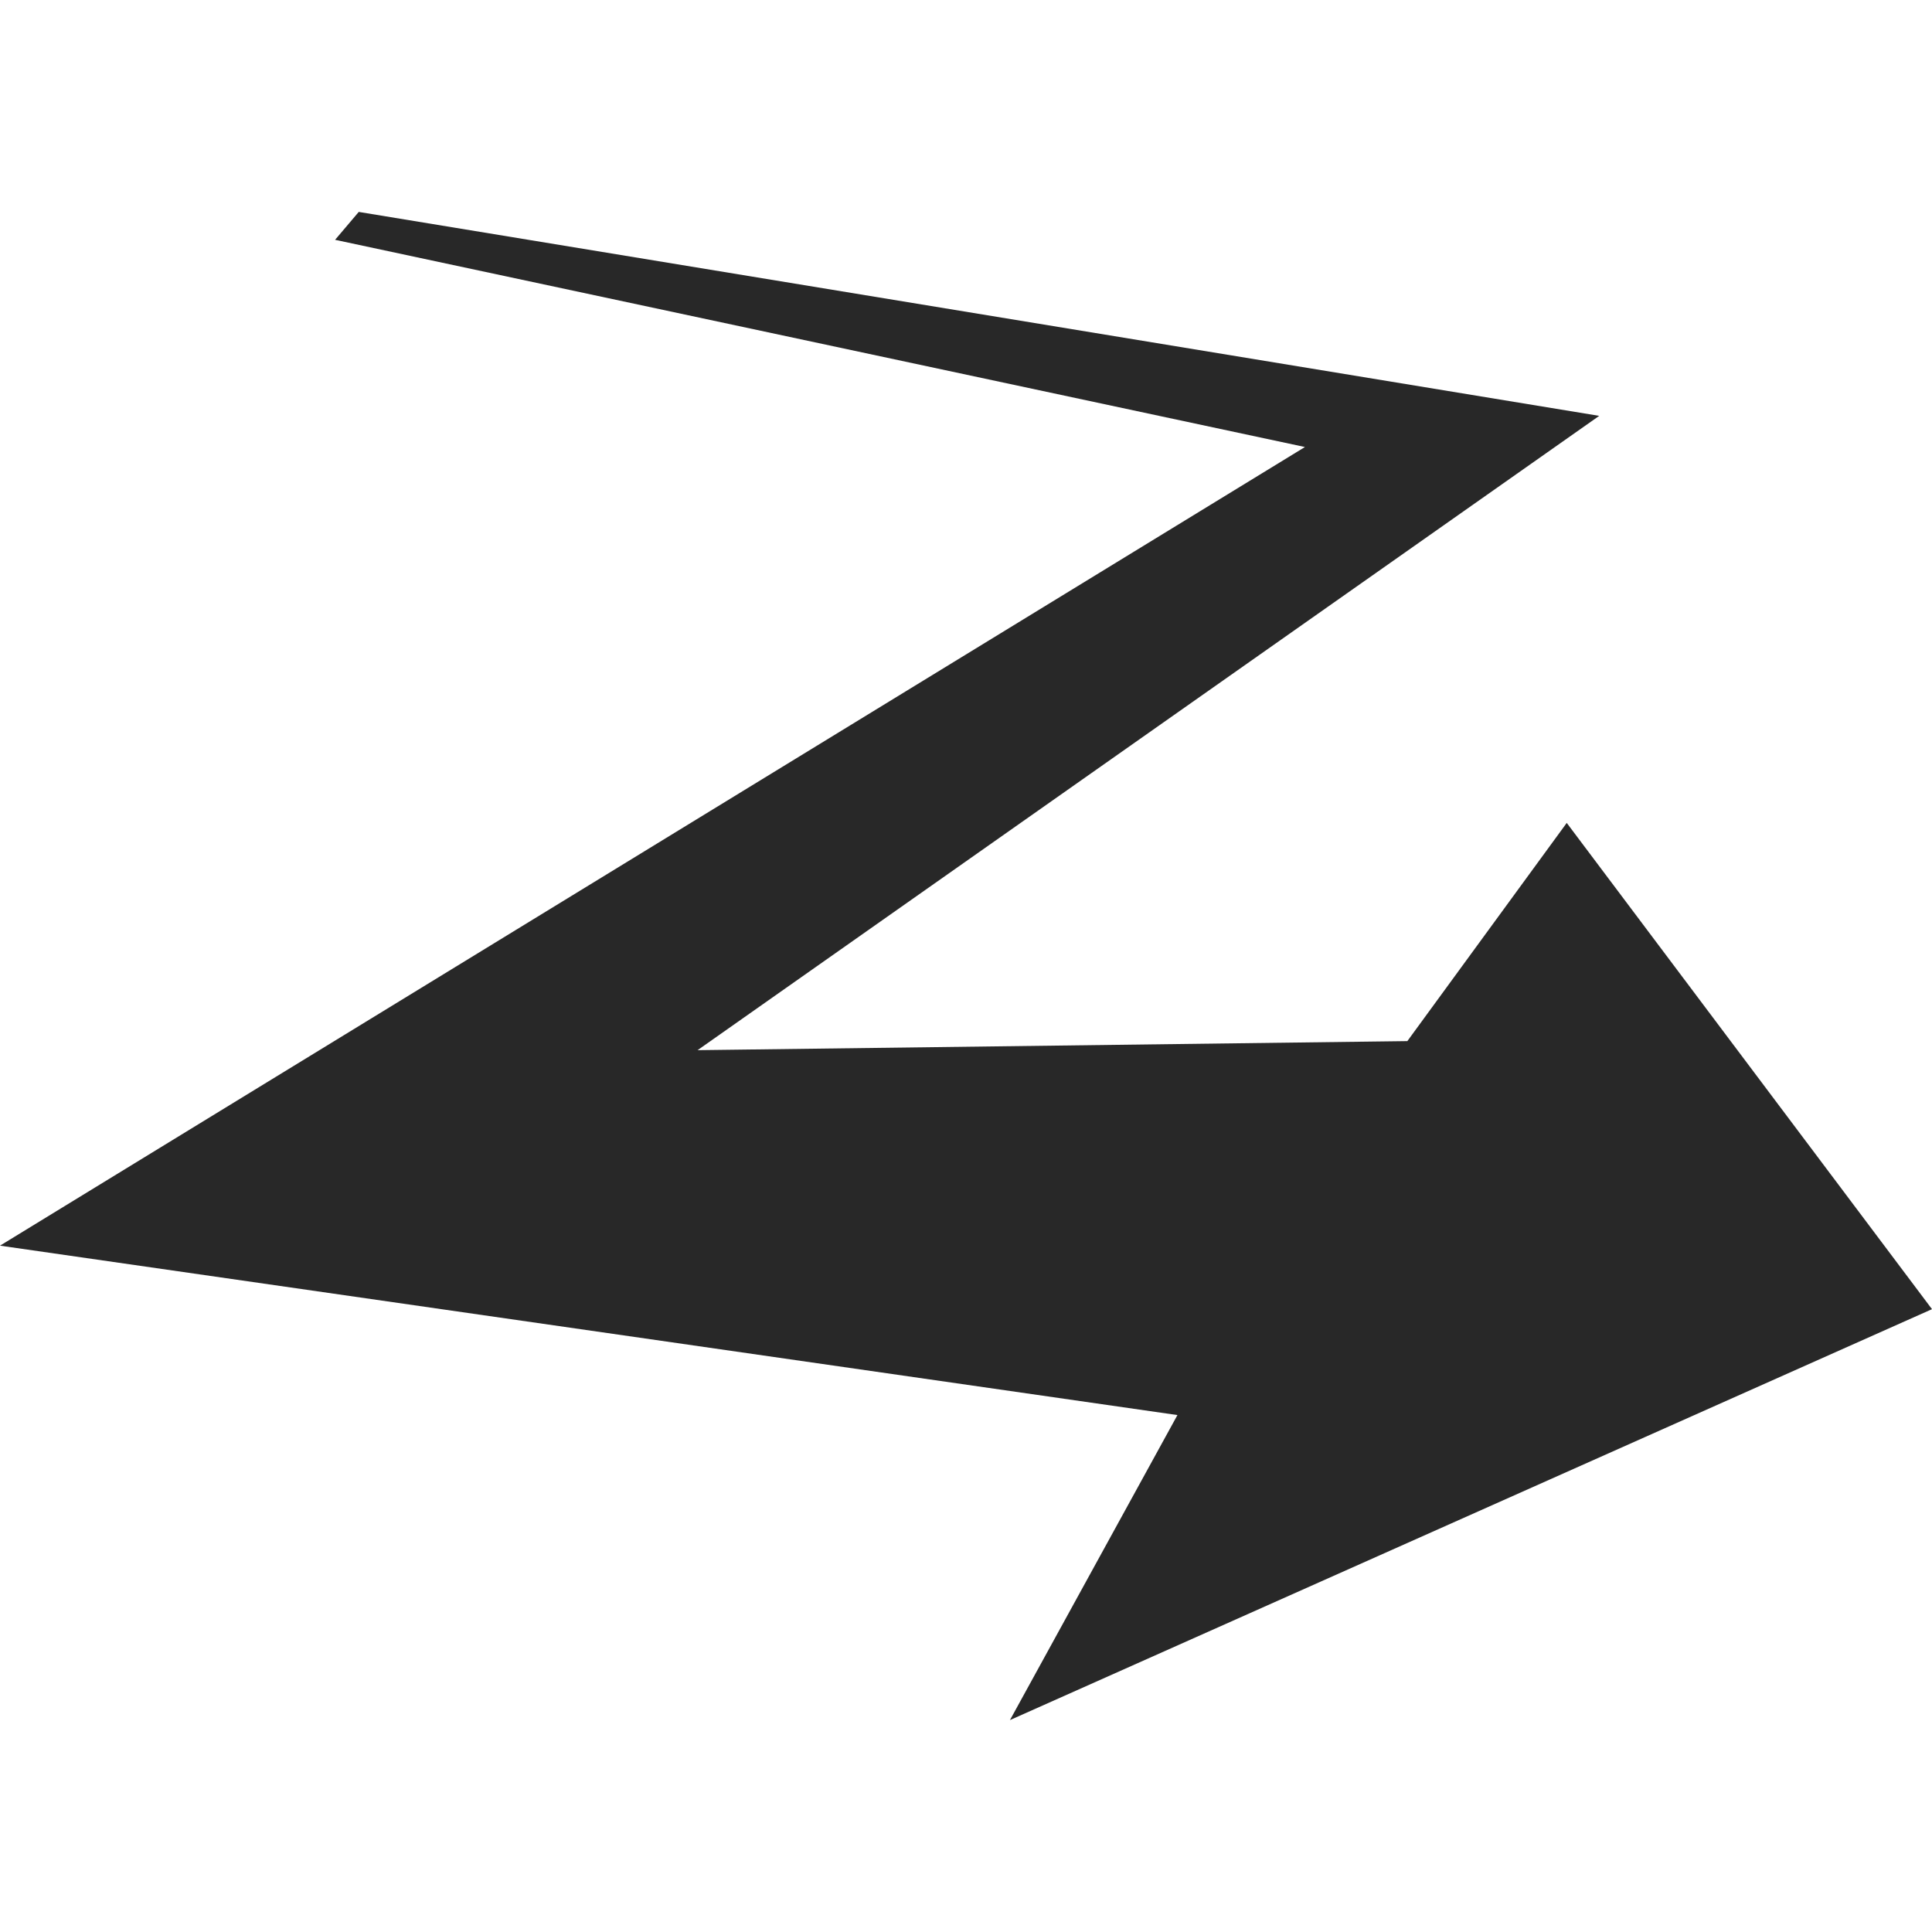 <svg width="16" height="16" version="1.1" xmlns="http://www.w3.org/2000/svg">
  <defs>
    <style id="current-color-scheme" type="text/css">.ColorScheme-Text { color:#282828; } .ColorScheme-Highlight { color:#458588; }</style>
  </defs>
  <path class="ColorScheme-Text" d="m2.775 1.986 8.032 1.716-10.807 6.614 9.751 1.403-1.387 2.526 7.636-3.403-3.025-4.027-1.32 1.807-5.878 0.075 7.467-5.253-10.273-1.689z" fill="currentColor"/>
</svg>
